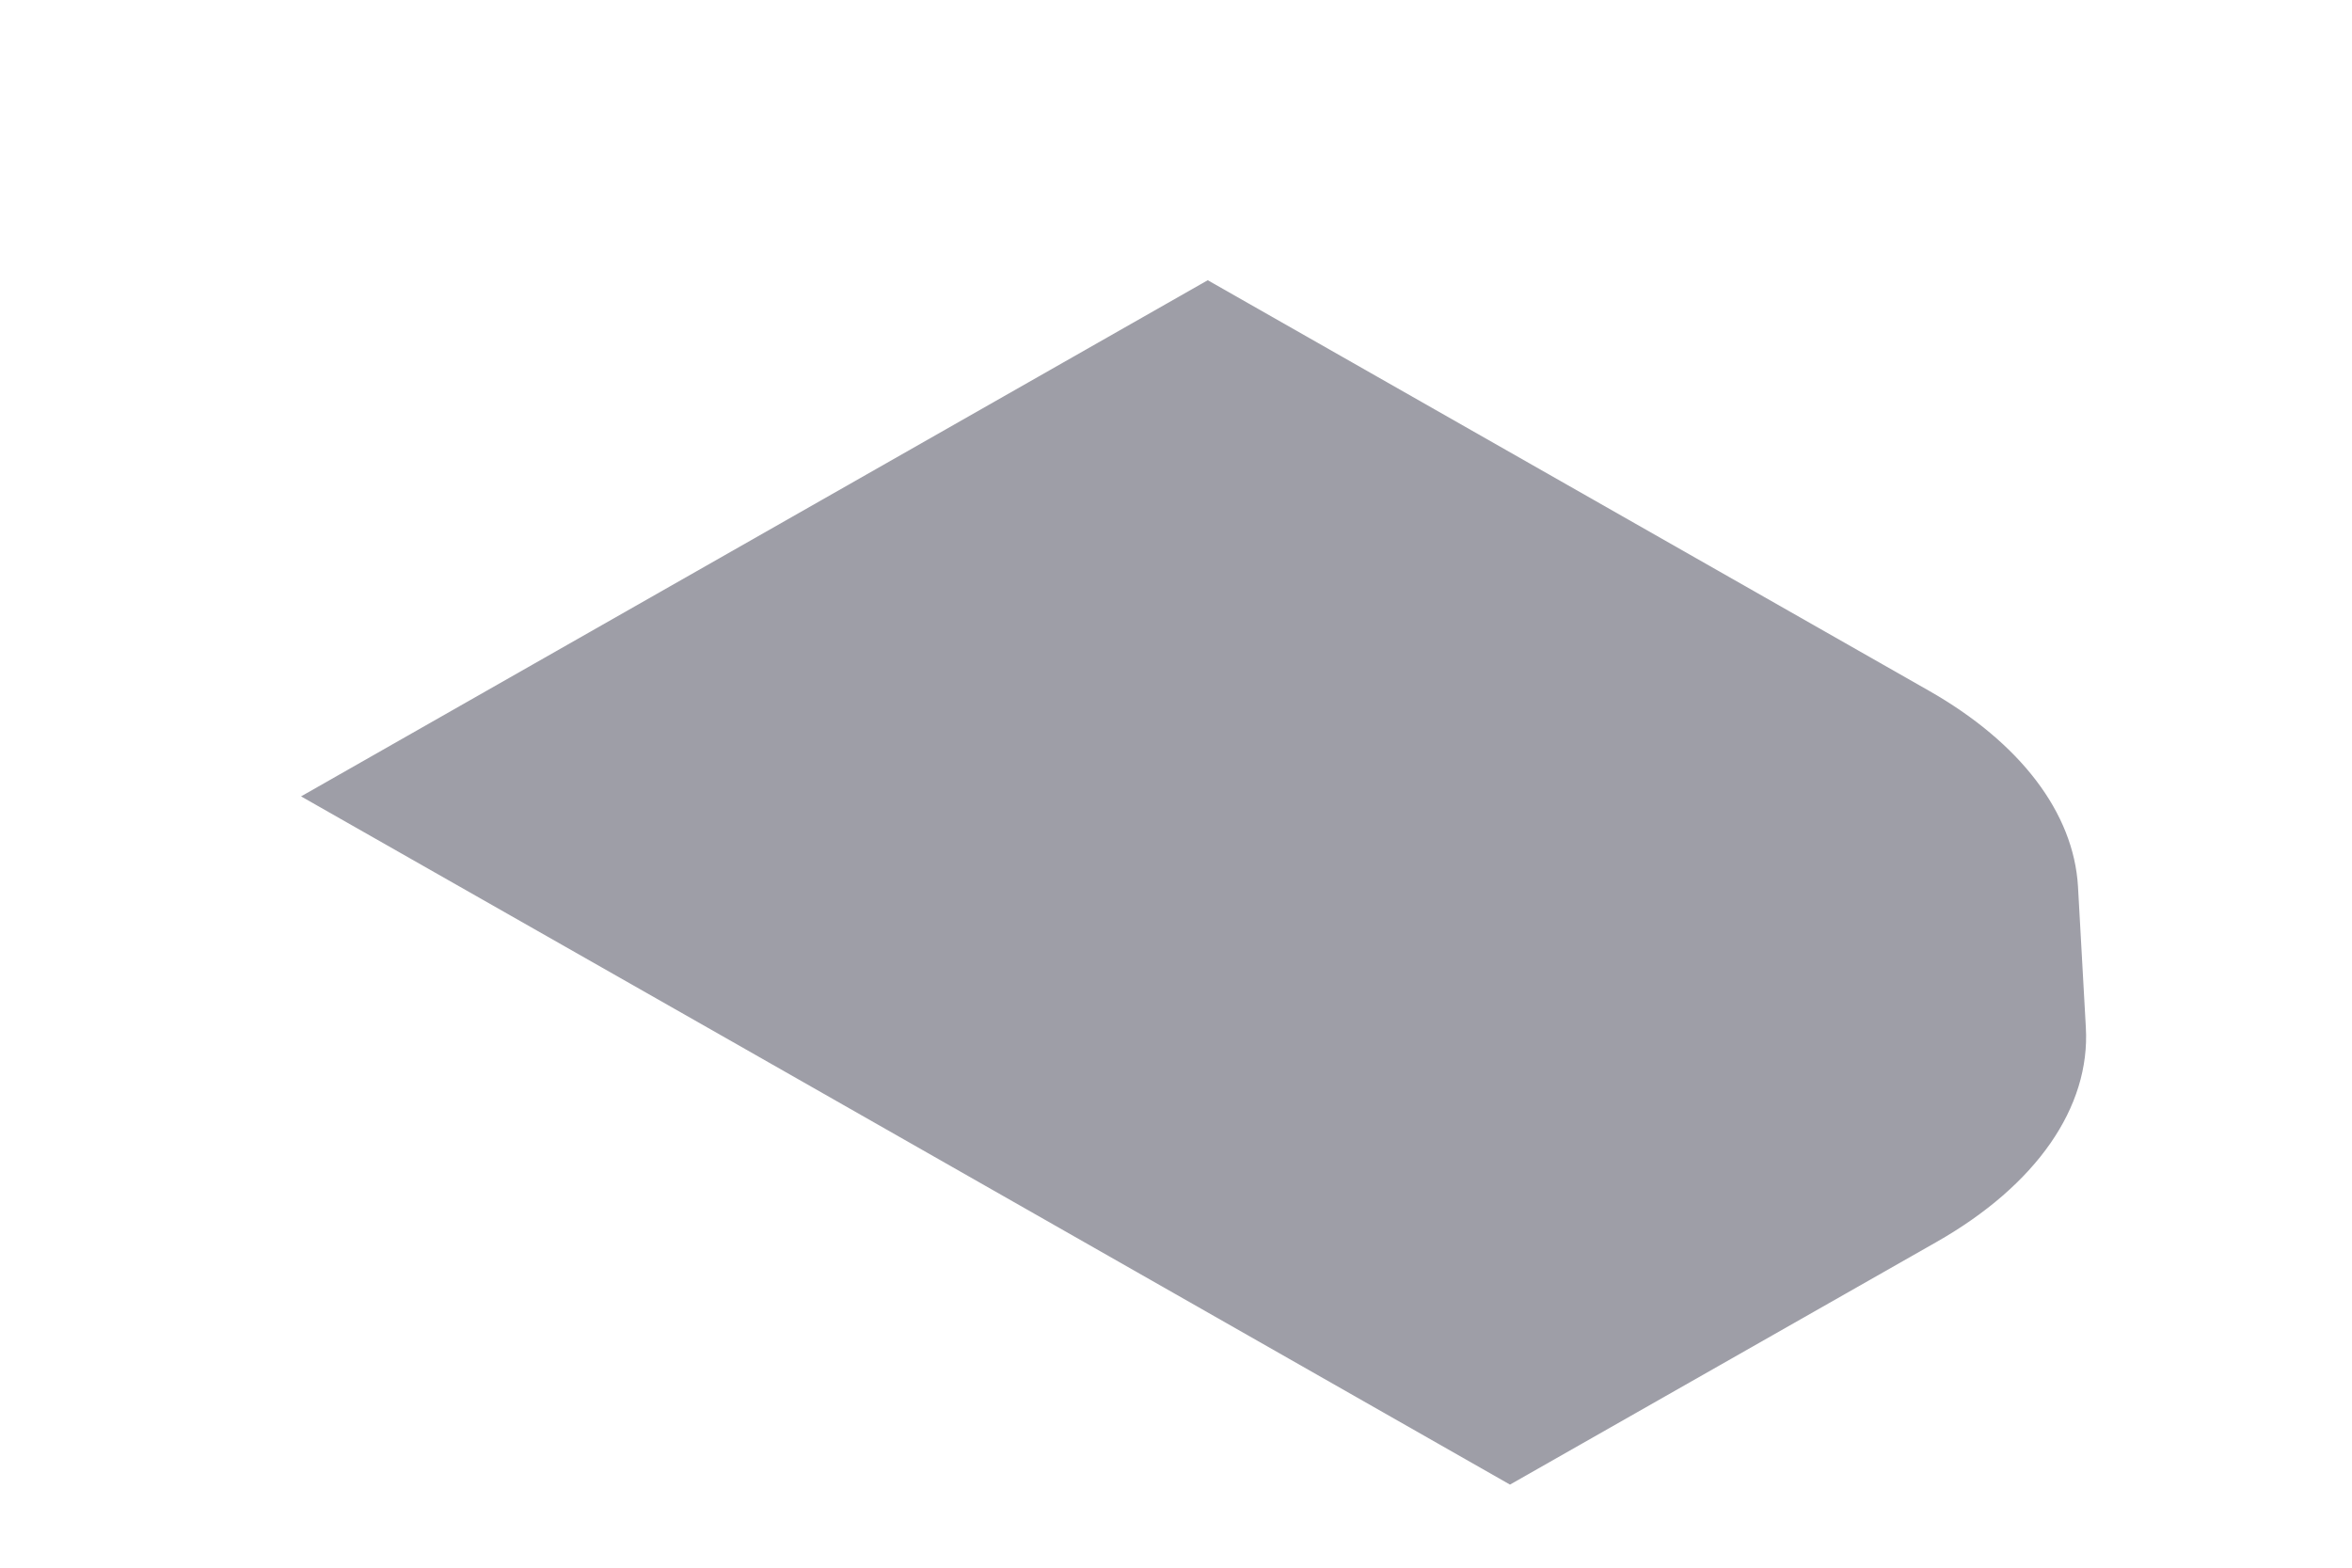 <svg width="6" height="4" viewBox="0 0 6 4" fill="none" xmlns="http://www.w3.org/2000/svg">
<path d="M1.87 2.659L0.768 2.032L3.081 0.715L4.92 1.762C5.154 1.895 5.29 2.074 5.301 2.262L5.321 2.621C5.333 2.825 5.195 3.024 4.94 3.169L3.852 3.788L1.87 2.659Z" fill="#9E9EA7"/>
</svg>
